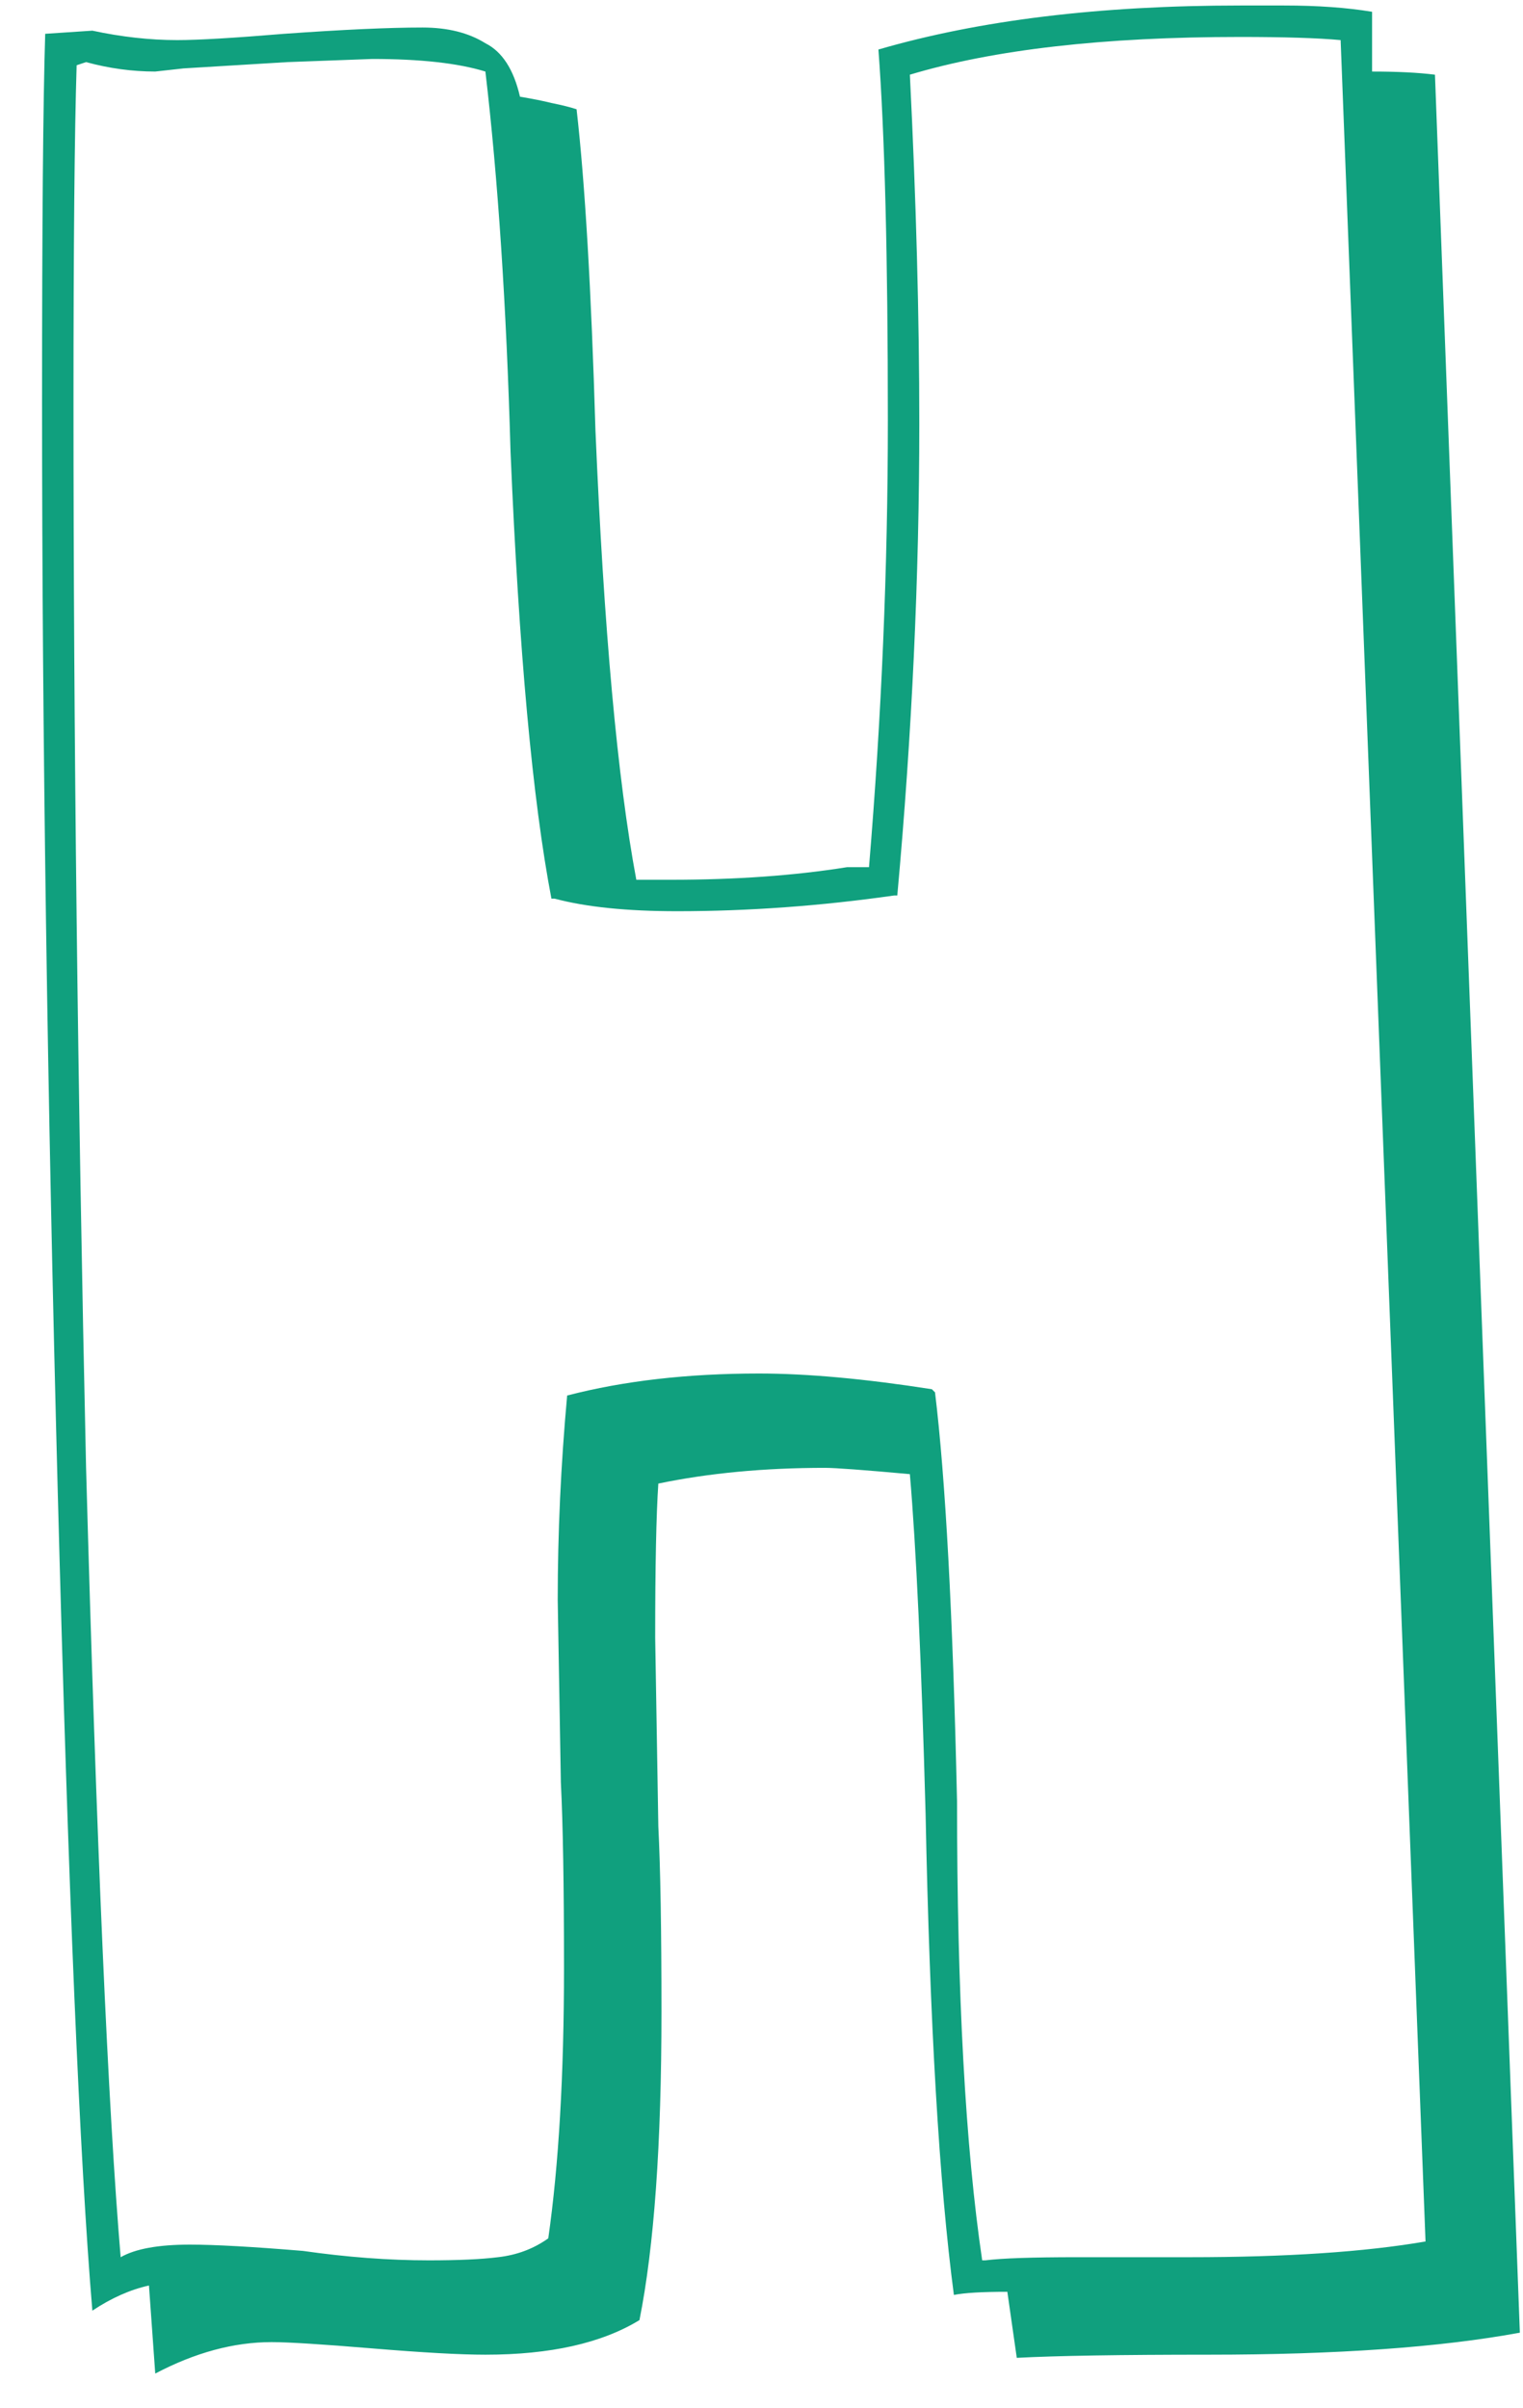 <svg width="31" height="49" viewBox="0 0 31 49" fill="none" xmlns="http://www.w3.org/2000/svg">
<path d="M30.936 47.472C29.315 47.771 27.203 47.92 24.6 47.92C22.808 47.92 21.507 47.941 20.696 47.984L20.504 46.64C19.992 46.64 19.629 46.661 19.416 46.704C19.117 44.443 18.925 41.179 18.84 36.912C18.755 33.797 18.648 31.493 18.52 30C17.581 29.915 17.005 29.872 16.792 29.872C15.555 29.872 14.424 29.979 13.4 30.192C13.357 30.832 13.336 31.877 13.336 33.328L13.4 37.168C13.443 38.021 13.464 39.28 13.464 40.944C13.464 43.632 13.315 45.723 13.016 47.216C12.248 47.685 11.203 47.92 9.88 47.92C9.368 47.92 8.6 47.877 7.576 47.792C6.552 47.707 5.869 47.664 5.528 47.664C4.76 47.664 3.971 47.877 3.16 48.304L3.032 46.512C2.648 46.597 2.264 46.768 1.88 47.024C1.624 43.995 1.389 38.448 1.176 30.384C0.963 22.277 0.856 14.875 0.856 8.176C0.856 4.549 0.877 2.053 0.92 0.688L1.88 0.624C2.477 0.752 3.053 0.816 3.608 0.816C4.035 0.816 4.76 0.773 5.784 0.688C6.979 0.603 7.917 0.56 8.6 0.56C9.112 0.56 9.539 0.667 9.88 0.88C10.221 1.051 10.456 1.413 10.584 1.968C10.84 2.011 11.053 2.053 11.224 2.096C11.437 2.139 11.608 2.181 11.736 2.224C11.907 3.717 12.035 5.893 12.12 8.752C12.291 12.805 12.568 15.856 12.952 17.904H13.656C14.979 17.904 16.173 17.819 17.24 17.648H17.688C17.944 14.576 18.072 11.547 18.072 8.56C18.072 5.232 18.008 2.715 17.88 1.008C19.928 0.411 22.381 0.112 25.24 0.112H26.136C26.819 0.112 27.416 0.155 27.928 0.24V1.456C28.44 1.456 28.867 1.477 29.208 1.52L30.936 47.472ZM27.288 0.816C26.819 0.773 26.136 0.752 25.24 0.752C22.467 0.752 20.227 1.008 18.52 1.52C18.648 4.08 18.712 6.448 18.712 8.624C18.712 11.739 18.563 14.939 18.264 18.224H18.2C16.707 18.437 15.235 18.544 13.784 18.544C12.76 18.544 11.928 18.459 11.288 18.288H11.224C10.84 16.283 10.563 13.253 10.392 9.2C10.307 6.213 10.136 3.632 9.88 1.456C9.325 1.285 8.557 1.2 7.576 1.2L5.848 1.264L3.736 1.392L3.16 1.456C2.691 1.456 2.221 1.392 1.752 1.264L1.56 1.328C1.517 2.693 1.496 4.976 1.496 8.176C1.496 14.96 1.581 22.192 1.752 29.872C1.965 37.552 2.2 42.907 2.456 45.936C2.755 45.765 3.224 45.68 3.864 45.68C4.376 45.68 5.144 45.723 6.168 45.808C7.064 45.936 7.917 46 8.728 46C9.325 46 9.795 45.979 10.136 45.936C10.52 45.893 10.861 45.765 11.16 45.552C11.373 44.059 11.48 42.224 11.48 40.048C11.48 38.384 11.459 37.125 11.416 36.272L11.352 32.56C11.352 31.195 11.416 29.808 11.544 28.4C12.696 28.101 13.997 27.952 15.448 27.952C16.429 27.952 17.603 28.059 18.968 28.272L19.032 28.336C19.245 30.085 19.395 32.859 19.48 36.656C19.48 40.581 19.651 43.696 19.992 46H20.056C20.397 45.957 21.016 45.936 21.912 45.936H24.216C26.179 45.936 27.779 45.829 29.016 45.616L27.288 0.816Z" fill="#10A07E"/>
</svg>
